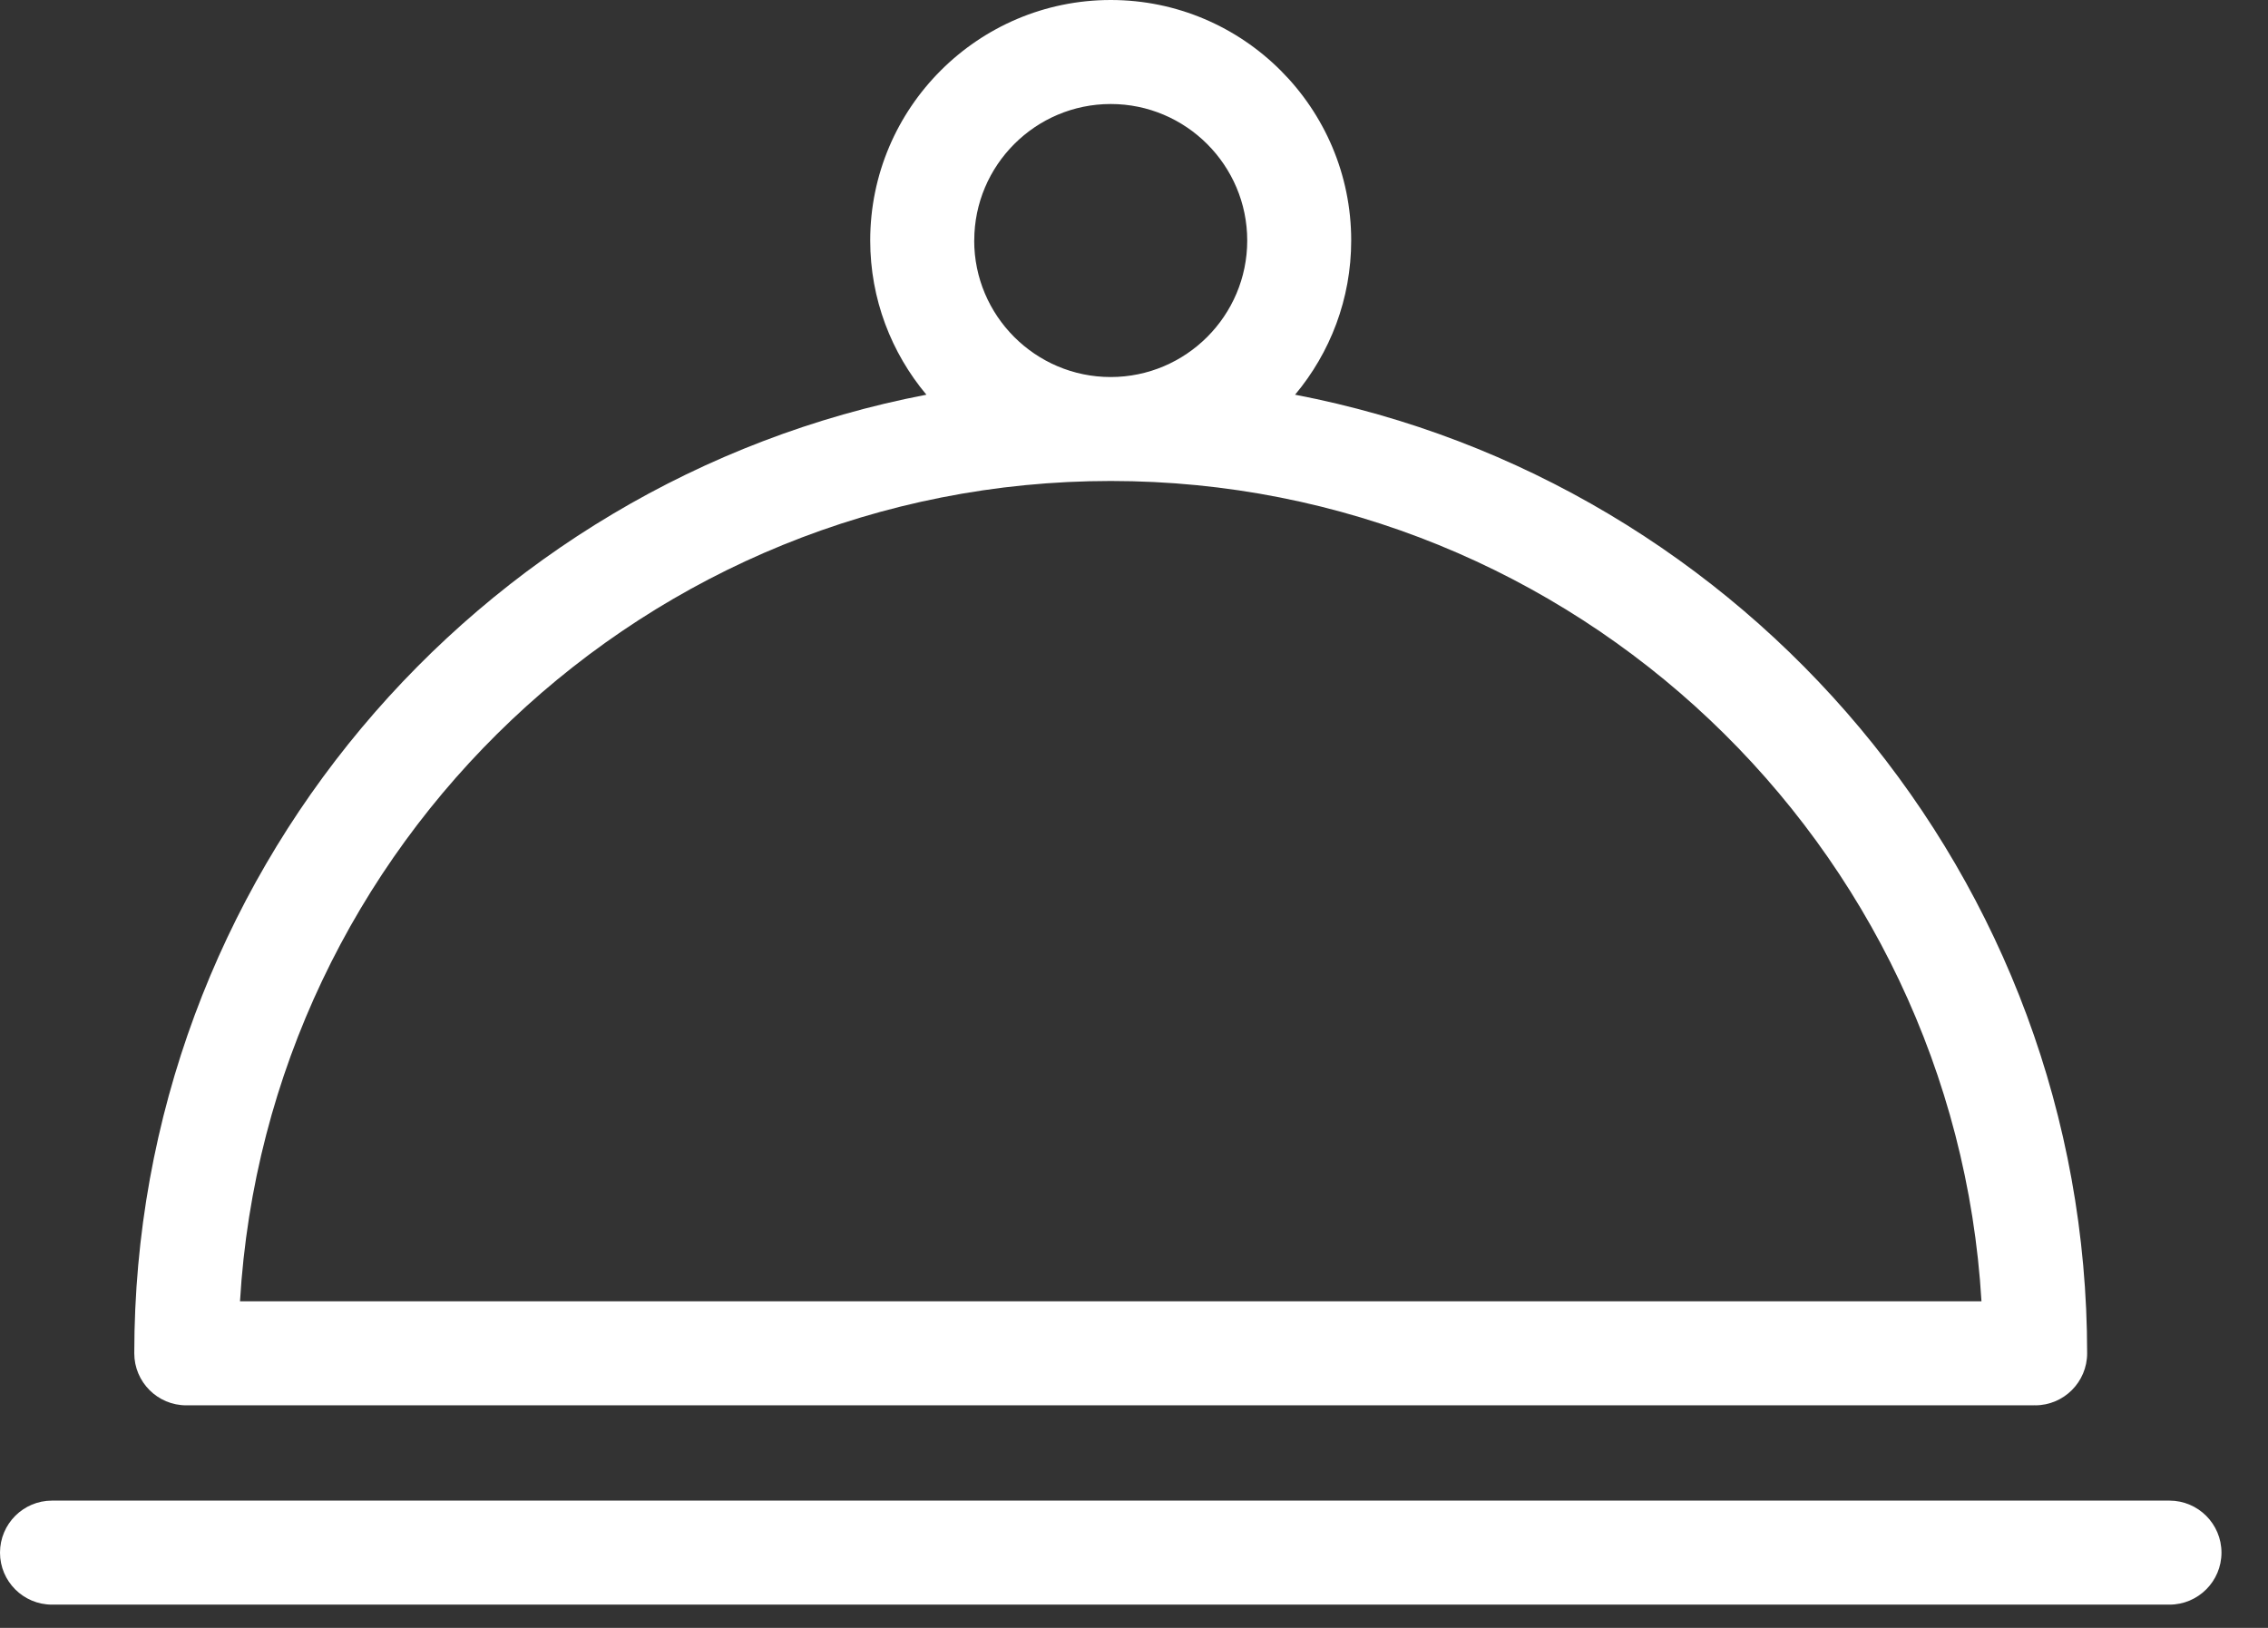 <svg width="39" height="28" viewBox="0 0 39 28" fill="none" xmlns="http://www.w3.org/2000/svg">
<rect x="0" y="0" width="39" height="28" fill="#333333" stroke="none"/>
<path d="M37.306 25.811H0.894C0.4 25.811 0 26.212 0 26.706C0 27.199 0.4 27.6 0.894 27.6H37.306C37.799 27.6 38.2 27.199 38.2 26.706C38.2 26.212 37.799 25.811 37.306 25.811Z" fill="white"/>
<path d="M3.203 24.172H34.976C34.976 24.172 34.983 24.17 34.986 24.17C34.989 24.17 34.992 24.172 34.996 24.172C35.489 24.172 35.89 23.771 35.89 23.277C35.89 15.102 30.017 8.275 22.27 6.789C22.872 6.069 23.235 5.145 23.235 4.136C23.235 1.856 21.381 0 19.1 0C16.819 0 14.964 1.856 14.964 4.136C14.964 5.145 15.328 6.069 15.93 6.789C8.182 8.275 2.309 15.101 2.309 23.277C2.309 23.771 2.709 24.172 3.203 24.172ZM16.753 4.137C16.753 2.842 17.806 1.789 19.1 1.789C20.393 1.789 21.447 2.843 21.447 4.137C21.447 5.431 20.393 6.485 19.099 6.485C17.805 6.485 16.752 5.431 16.752 4.137H16.753ZM19.1 8.273C27.071 8.273 33.608 14.524 34.073 22.383H4.127C4.592 14.525 11.129 8.273 19.101 8.273H19.1Z" fill="white"/>
</svg>
